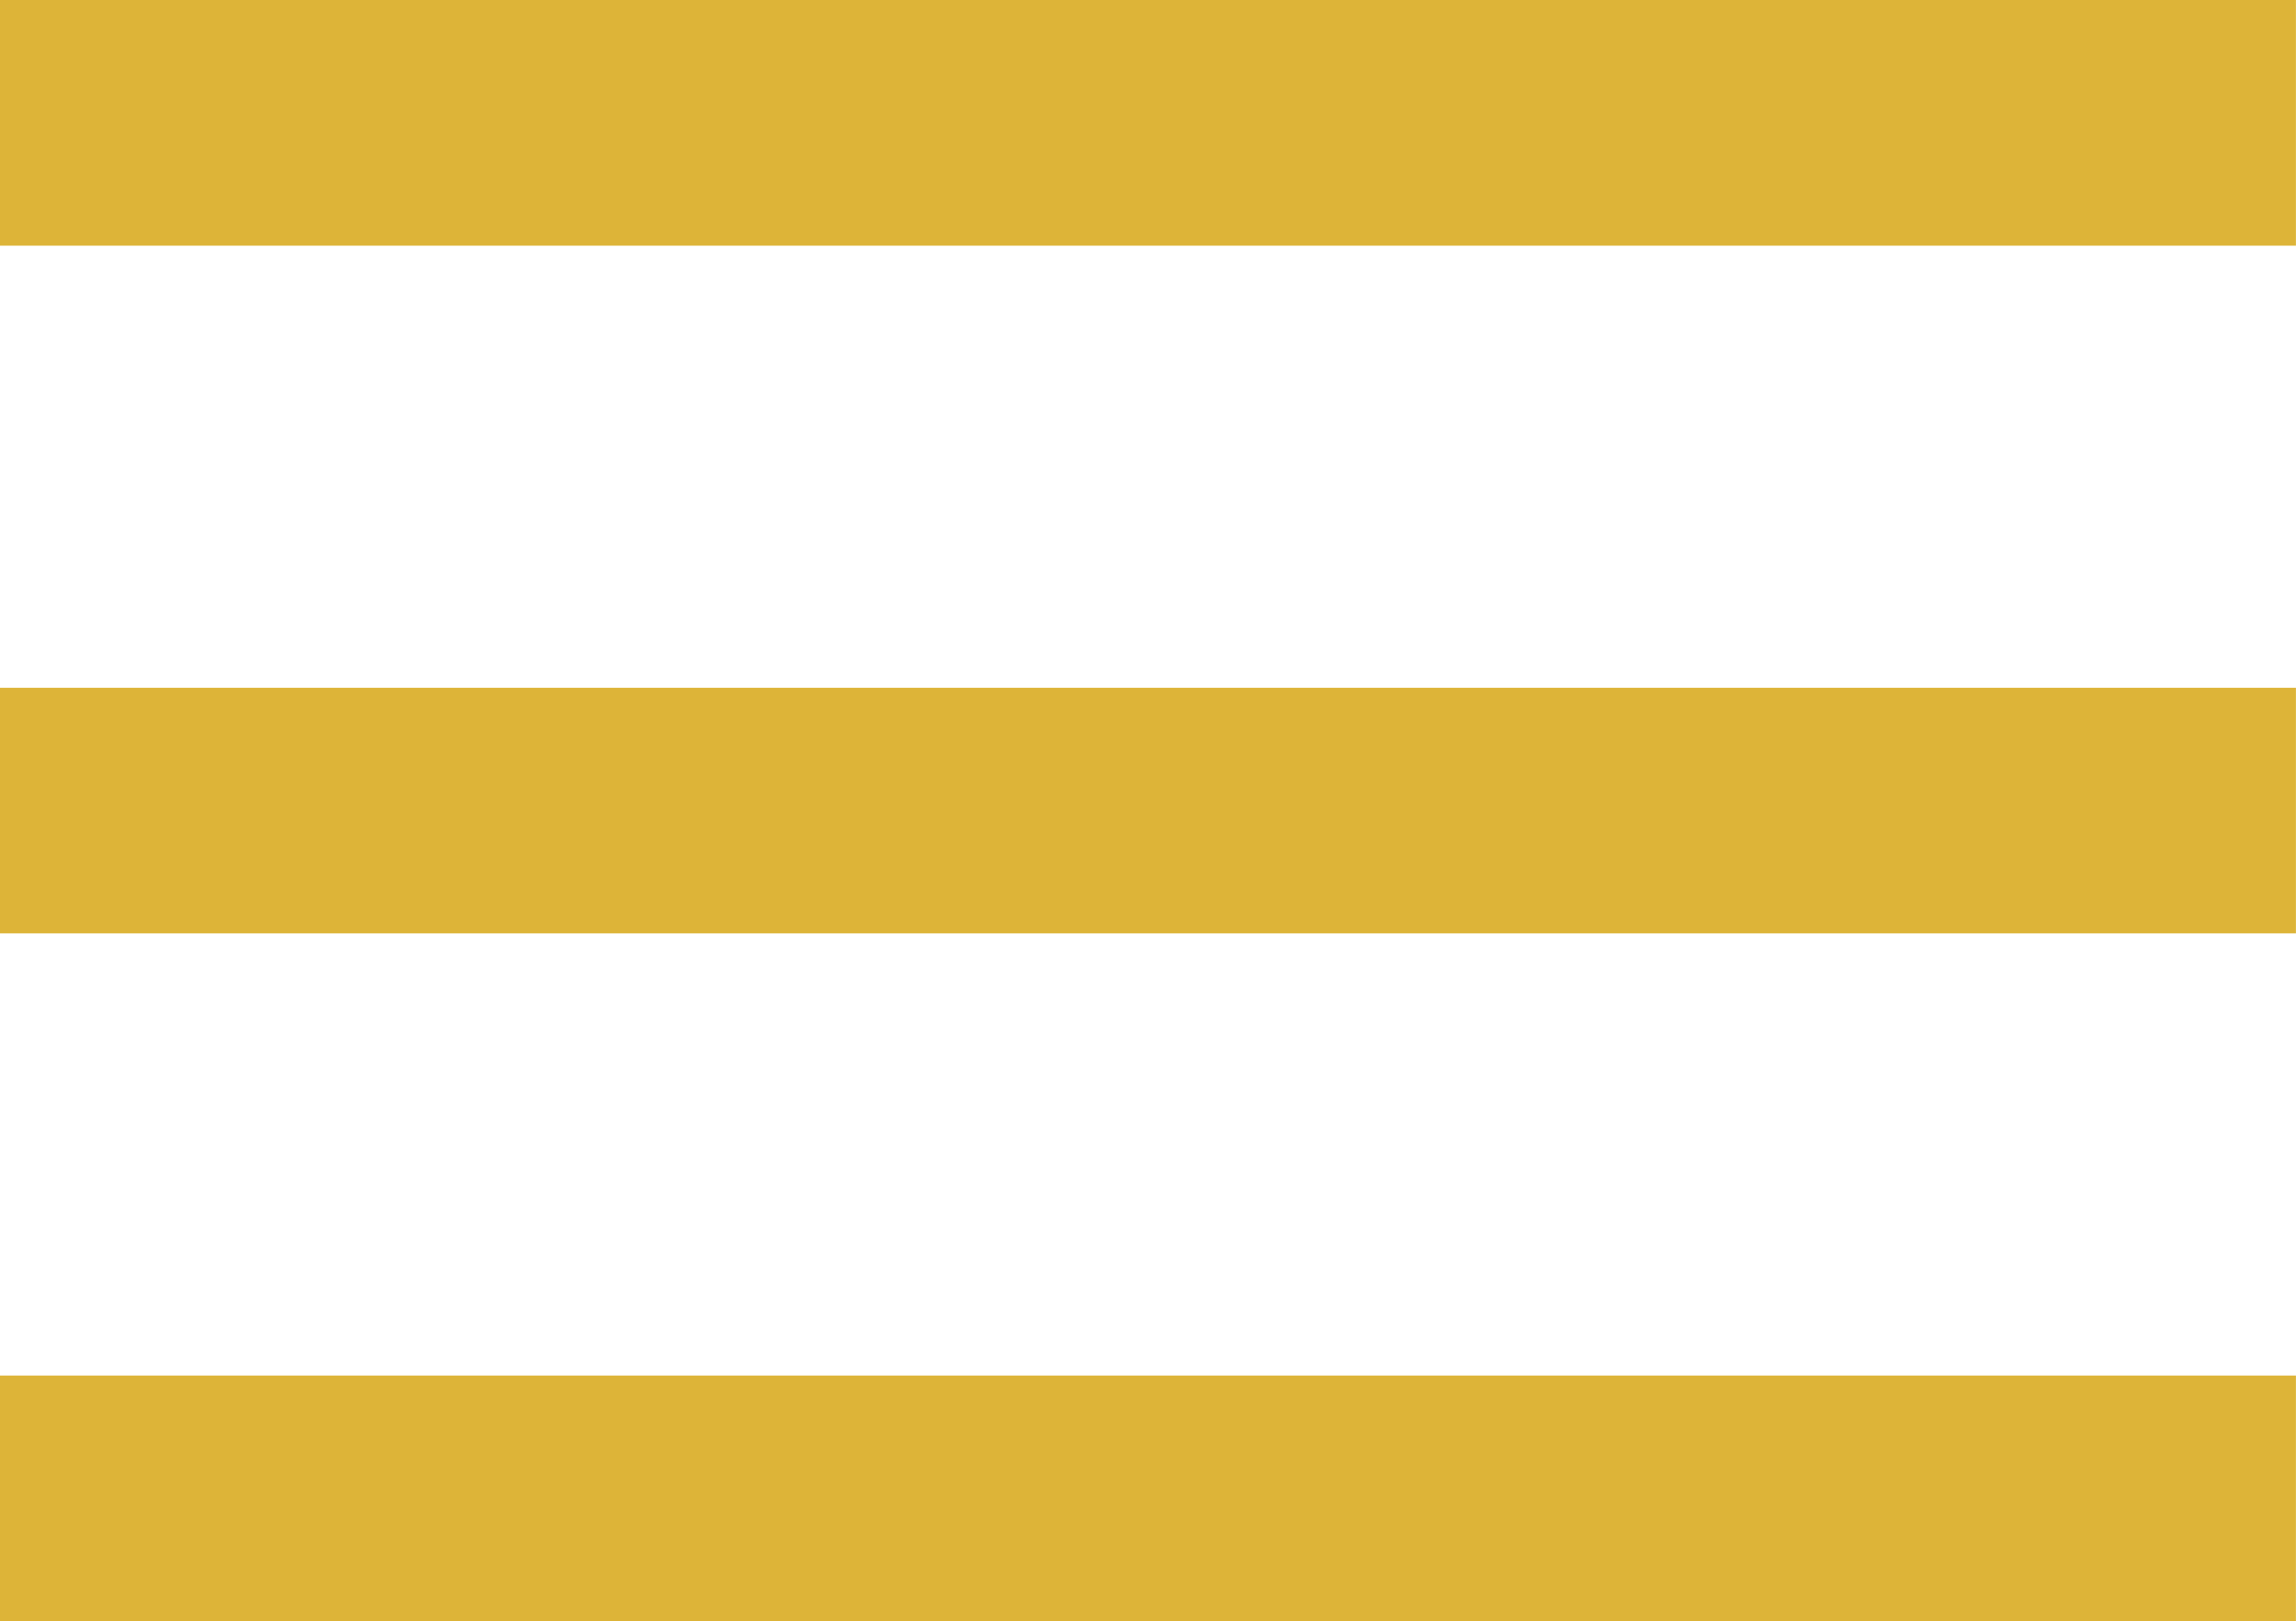 <svg xmlns="http://www.w3.org/2000/svg" width="33.991" height="24" viewBox="103 82 33.991 24"><path d="M103 106v-3.636h33.99V106H103Zm0-10.182v-3.636h33.99v3.636H103Zm0-10.181V82h33.99v3.637H103Z" fill="#ddb438" fill-rule="evenodd" data-name="Menubar Option"/></svg>